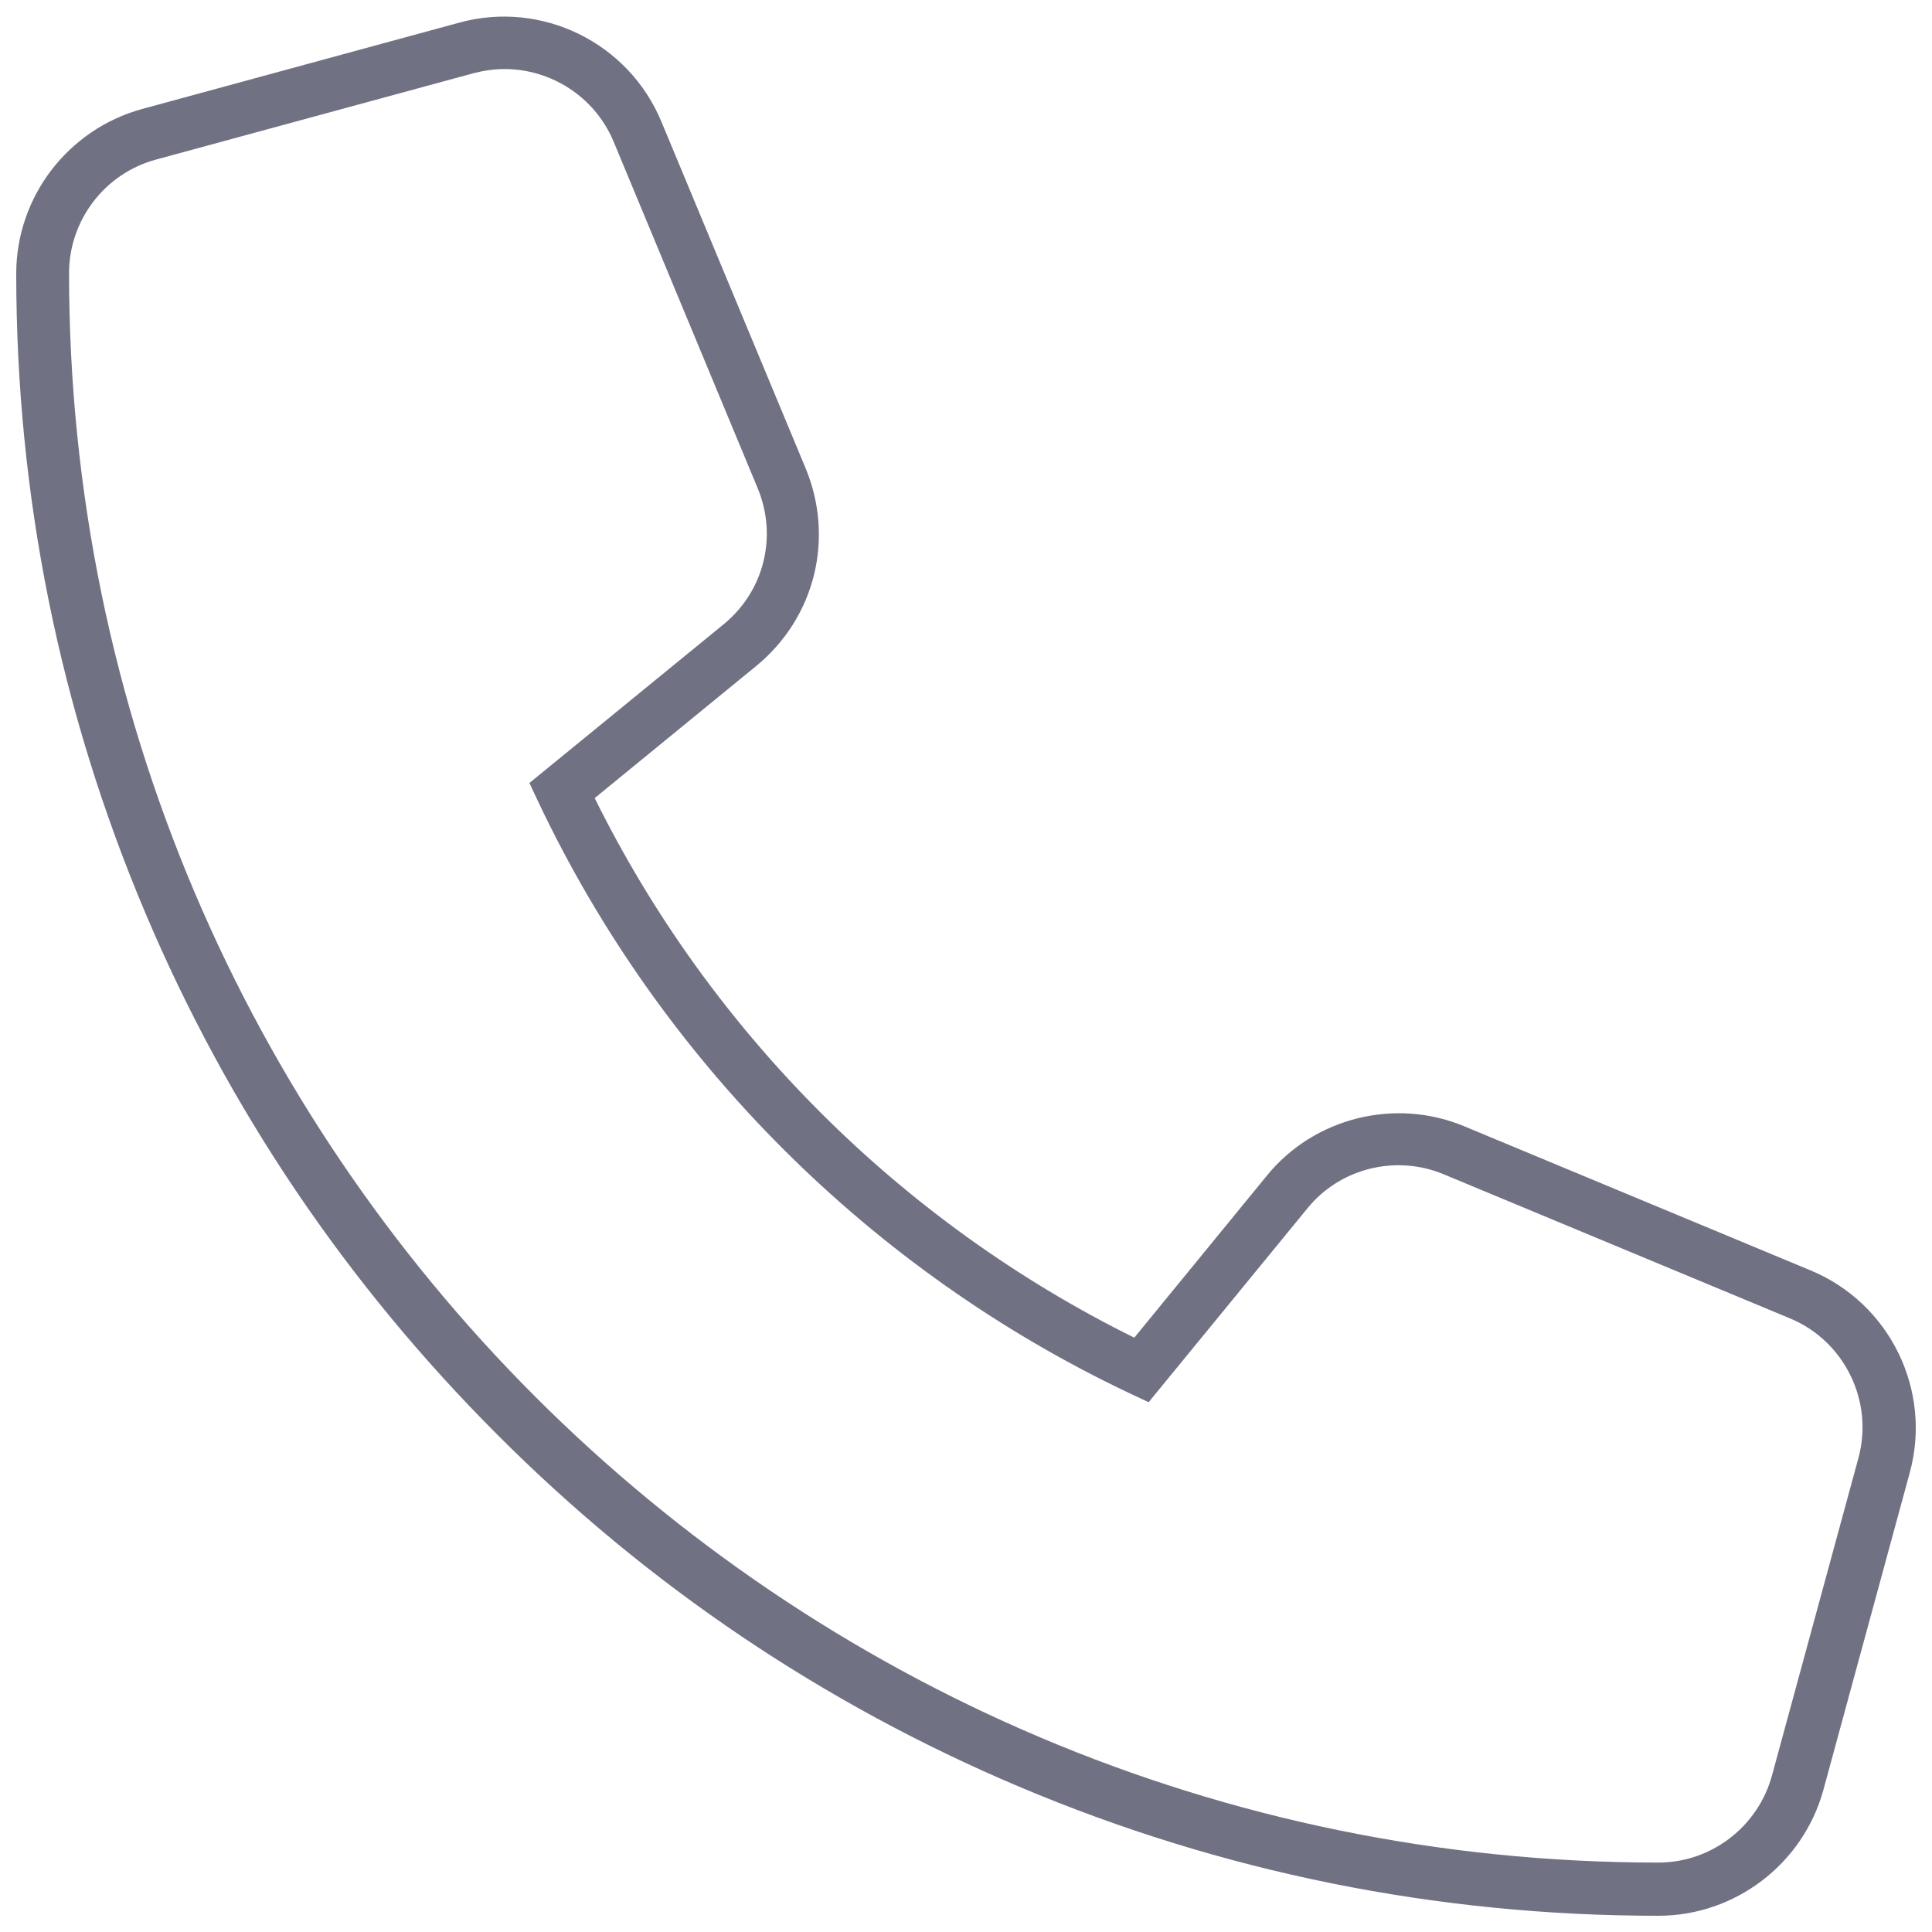 <?xml version="1.0" encoding="utf-8"?>
<!-- Generator: Adobe Illustrator 27.1.1, SVG Export Plug-In . SVG Version: 6.00 Build 0)  -->
<svg version="1.1" id="Layer_1" xmlns="http://www.w3.org/2000/svg" xmlns:xlink="http://www.w3.org/1999/xlink" x="0px" y="0px"
	 viewBox="0 0 512 512" style="enable-background:new 0 0 512 512;" xml:space="preserve">
<style type="text/css">
	.st0{fill:#717184;}
</style>
<path class="st0" d="M439.5,507.7c-58.7,0-115.7-11.5-169.4-34.2c-51.8-21.9-98.4-53.3-138.3-93.3c-40-40-71.4-86.5-93.3-138.3
	C15.8,188.2,4.3,131.2,4.3,72.5c0-20.3,13.7-38.2,33.3-43.6l84.1-22.9c21.9-6,44.9,5.3,53.6,26.3l38.2,91.8
	c7.7,18.6,2.5,39.6-13.1,52.4l-42.8,35c30.6,61.9,81.1,112.4,143,143l35.1-42.9c12.5-15.4,34-20.8,52.4-13.1l91.8,38.2
	c20.9,8.7,32.2,31.7,26.2,53.6l-22.9,84.1C477.8,494,459.8,507.7,439.5,507.7z M133.7,18.3c-2.7,0-5.5,0.4-8.2,1.1L41.3,42.3
	c-13.6,3.7-23,16.1-23,30.1c0,232.3,189,421.2,421.2,421.2c14,0,26.4-9.5,30.1-23.1l22.9-84.1c4.1-15.1-3.7-31-18.1-37l-91.8-38.2
	c-12.7-5.3-27.5-1.6-36.1,9l-42.1,51.4l-4.9-2.3c-68.7-32.5-124.4-88.2-156.9-156.9l-2.3-4.9l51.4-42c10.8-8.8,14.4-23.3,9.1-36.1
	l-38.2-91.9C157.6,25.6,146,18.3,133.7,18.3z"/>
</svg>
